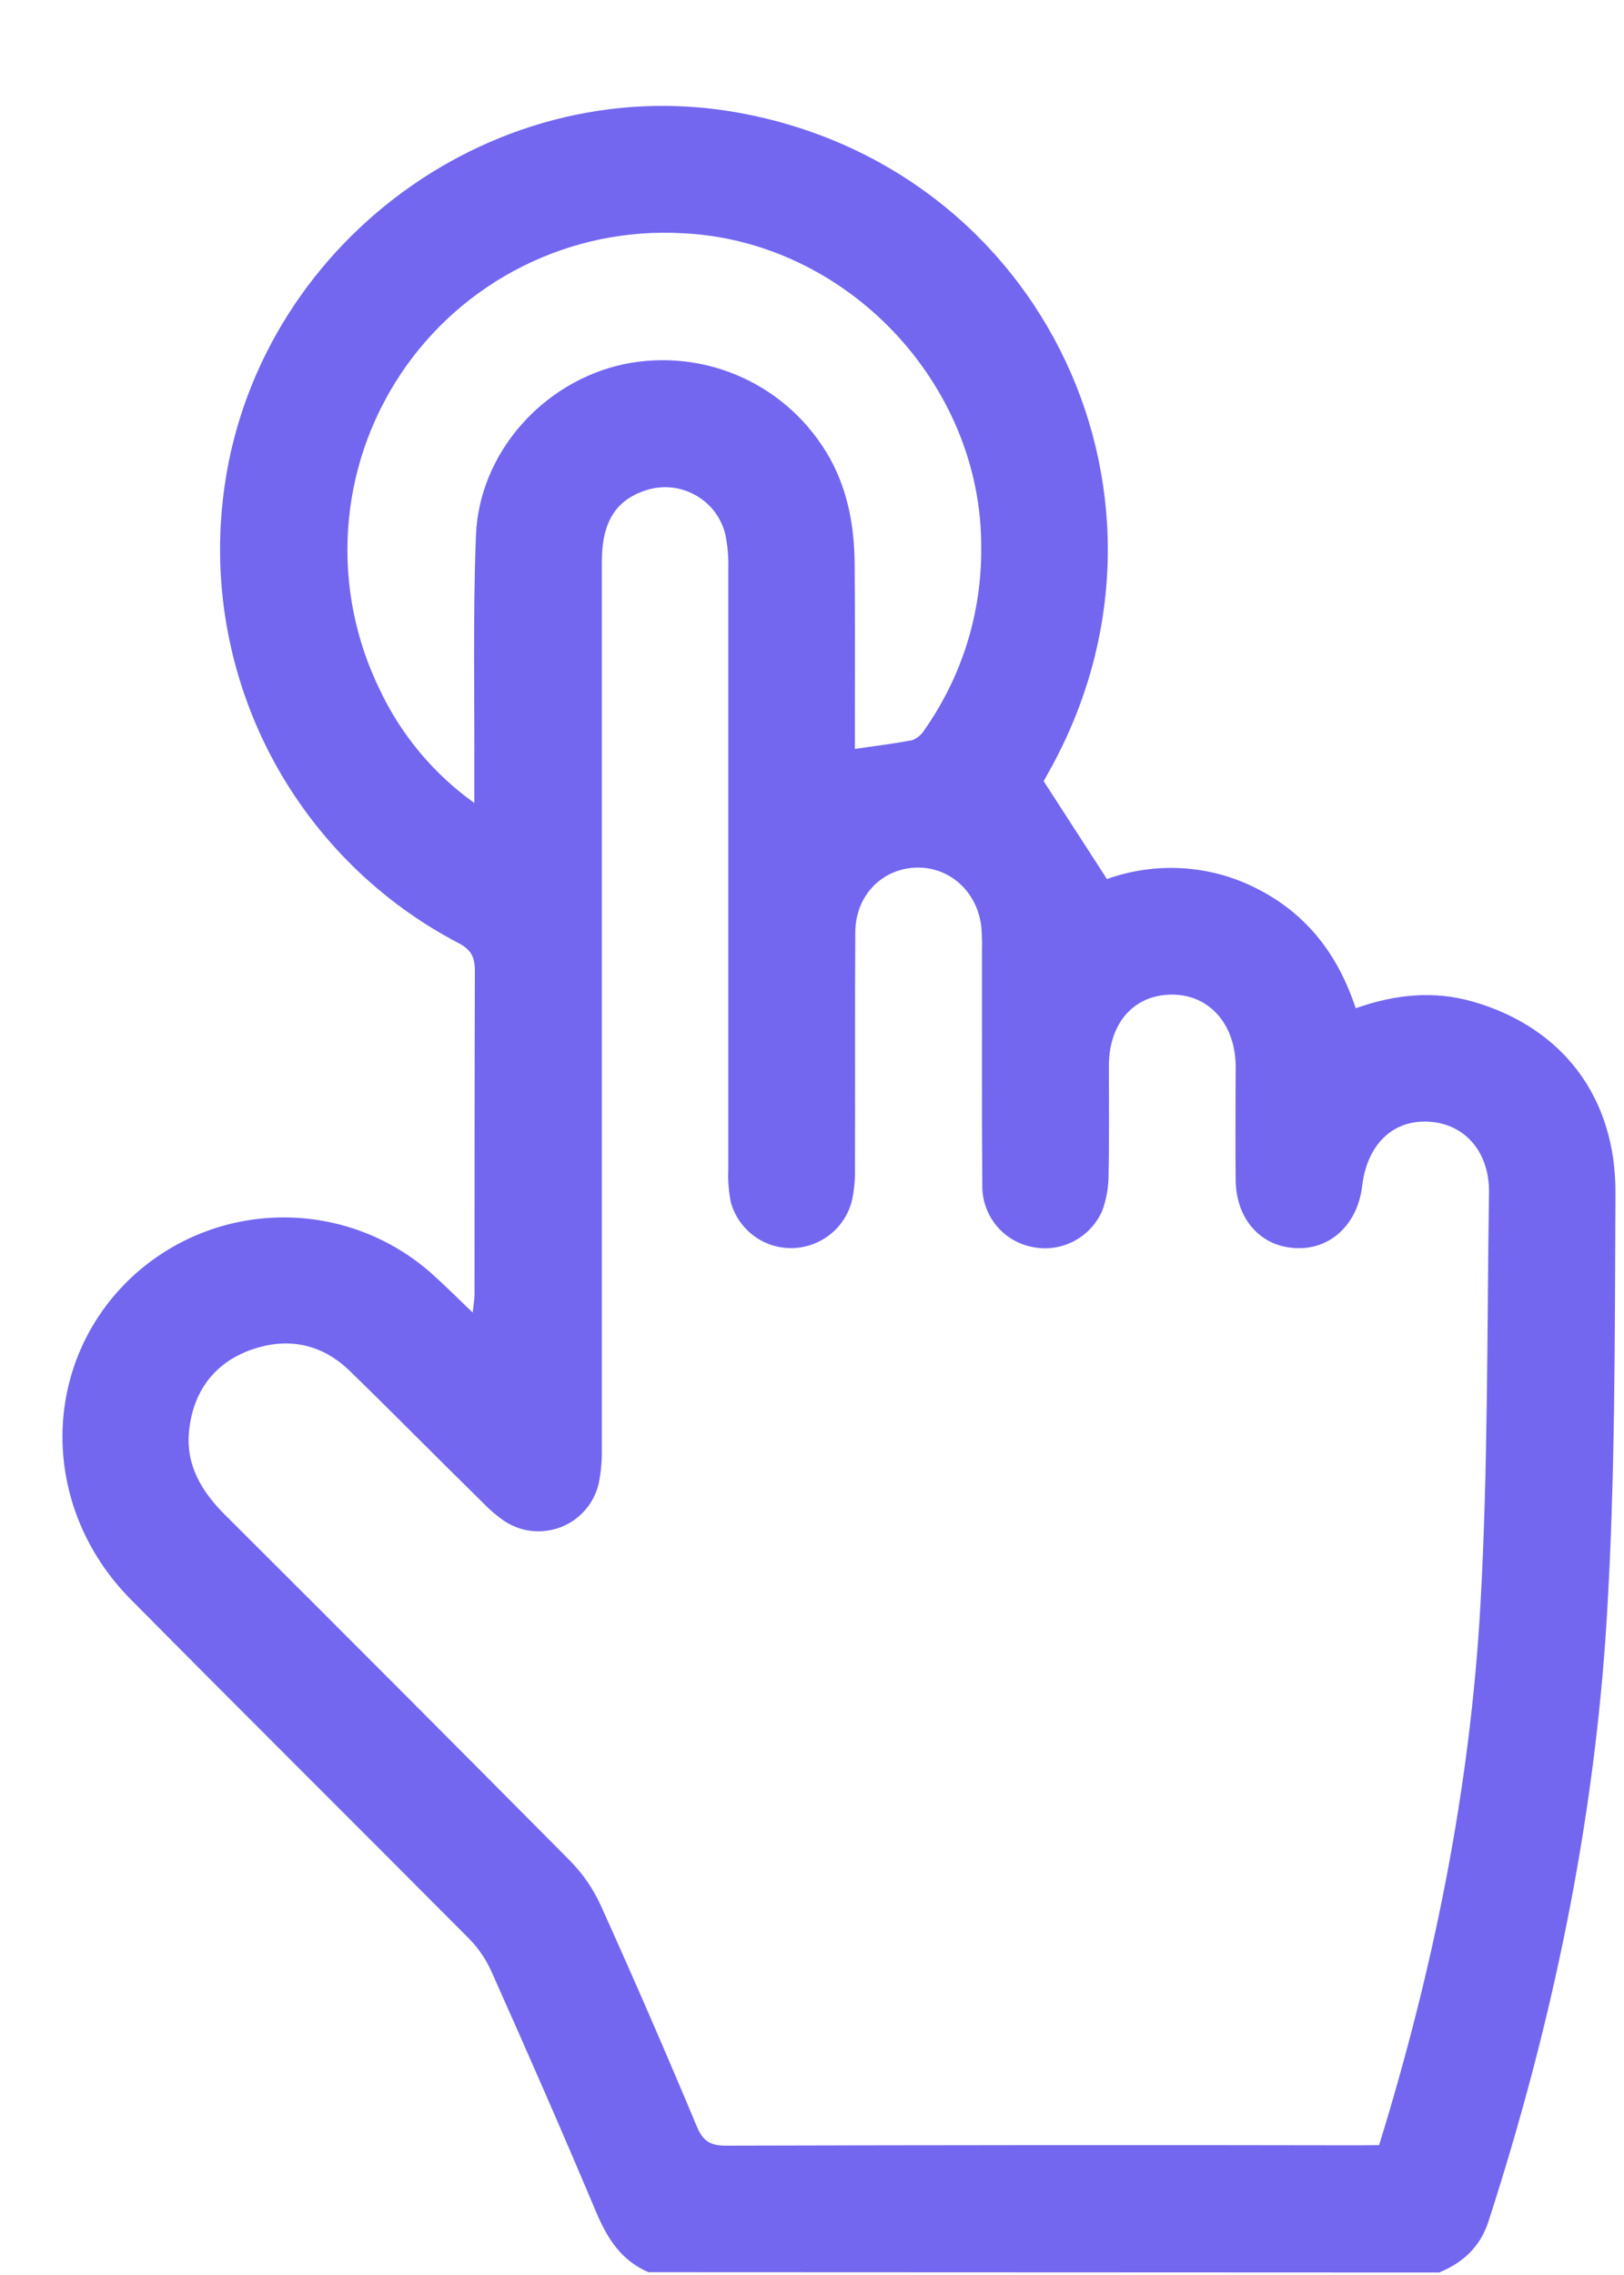 <svg width="15" height="21" viewBox="0 0 15 21" fill="none" xmlns="http://www.w3.org/2000/svg">
<path d="M5.989 20.974C5.739 20.867 5.61 20.664 5.507 20.421C5.194 19.678 4.871 18.941 4.542 18.205C4.493 18.093 4.424 17.991 4.34 17.903C3.298 16.855 2.249 15.815 1.21 14.766C0.359 13.909 0.369 12.581 1.221 11.785C1.598 11.437 2.09 11.242 2.603 11.238C3.116 11.233 3.612 11.42 3.994 11.762C4.114 11.87 4.228 11.984 4.366 12.116C4.374 12.041 4.383 11.993 4.383 11.945C4.383 10.95 4.383 9.954 4.386 8.958C4.386 8.829 4.346 8.762 4.232 8.704C3.512 8.327 2.92 7.745 2.531 7.031C2.143 6.317 1.975 5.504 2.05 4.695C2.261 2.347 4.495 0.628 6.807 1.038C9.65 1.542 11.102 4.626 9.679 7.14C9.659 7.174 9.642 7.208 9.64 7.211L10.224 8.114C10.449 8.034 10.688 8 10.926 8.015C11.165 8.03 11.398 8.094 11.61 8.203C12.069 8.435 12.359 8.812 12.522 9.307C12.886 9.178 13.244 9.142 13.605 9.246C14.429 9.483 14.925 10.126 14.921 11.011C14.914 12.325 14.921 13.642 14.84 14.952C14.723 16.847 14.334 18.698 13.748 20.506C13.671 20.742 13.513 20.886 13.293 20.977L5.989 20.974ZM12.738 19.801C13.245 18.16 13.579 16.504 13.674 14.812C13.745 13.547 13.734 12.277 13.753 11.008C13.758 10.631 13.527 10.372 13.197 10.354C12.866 10.335 12.628 10.563 12.582 10.945C12.54 11.302 12.289 11.537 11.967 11.521C11.644 11.506 11.416 11.255 11.413 10.89C11.409 10.539 11.413 10.187 11.413 9.836C11.408 9.445 11.161 9.176 10.816 9.181C10.471 9.186 10.245 9.444 10.242 9.833C10.242 10.171 10.246 10.509 10.239 10.847C10.239 10.957 10.22 11.067 10.183 11.171C10.132 11.291 10.041 11.391 9.925 11.454C9.809 11.516 9.676 11.537 9.547 11.513C9.414 11.49 9.293 11.421 9.206 11.317C9.12 11.214 9.072 11.083 9.073 10.948C9.067 10.219 9.071 9.491 9.07 8.762C9.072 8.69 9.069 8.618 9.063 8.547C9.022 8.222 8.762 7.995 8.452 8.009C8.142 8.024 7.903 8.268 7.9 8.602C7.895 9.33 7.9 10.059 7.897 10.788C7.899 10.886 7.89 10.983 7.87 11.078C7.84 11.202 7.77 11.313 7.67 11.393C7.57 11.473 7.447 11.518 7.319 11.521C7.191 11.524 7.066 11.484 6.963 11.408C6.861 11.332 6.786 11.224 6.751 11.101C6.73 10.999 6.722 10.895 6.727 10.791C6.727 8.943 6.727 7.095 6.727 5.247C6.73 5.136 6.72 5.026 6.696 4.919C6.675 4.843 6.64 4.773 6.591 4.712C6.543 4.652 6.482 4.601 6.413 4.565C6.345 4.528 6.269 4.506 6.192 4.499C6.114 4.493 6.036 4.502 5.962 4.527C5.686 4.618 5.559 4.821 5.559 5.185C5.559 7.911 5.559 10.638 5.559 13.365C5.561 13.475 5.552 13.586 5.53 13.694C5.509 13.783 5.468 13.866 5.408 13.935C5.349 14.004 5.274 14.059 5.189 14.093C5.105 14.127 5.013 14.141 4.922 14.133C4.831 14.125 4.744 14.095 4.667 14.046C4.591 13.995 4.522 13.936 4.459 13.87C4.046 13.466 3.644 13.057 3.233 12.657C2.972 12.402 2.652 12.339 2.313 12.462C1.974 12.584 1.781 12.853 1.746 13.212C1.715 13.528 1.865 13.771 2.083 13.988C3.149 15.05 4.211 16.114 5.269 17.18C5.386 17.3 5.482 17.44 5.551 17.593C5.856 18.268 6.151 18.947 6.437 19.631C6.495 19.768 6.565 19.807 6.709 19.806C8.656 19.801 10.602 19.799 12.548 19.803L12.738 19.801ZM7.896 6.913C8.092 6.885 8.259 6.864 8.424 6.833C8.471 6.816 8.51 6.783 8.536 6.741C8.884 6.248 9.068 5.659 9.063 5.056C9.071 3.54 7.816 2.223 6.305 2.153C5.794 2.124 5.285 2.229 4.828 2.458C4.37 2.687 3.981 3.031 3.698 3.457C3.415 3.884 3.248 4.376 3.215 4.887C3.182 5.397 3.283 5.907 3.508 6.367C3.705 6.784 4.006 7.144 4.381 7.412V7.168C4.384 6.426 4.367 5.684 4.396 4.944C4.425 4.18 5.017 3.521 5.761 3.362C6.13 3.285 6.513 3.328 6.855 3.484C7.198 3.64 7.481 3.902 7.665 4.23C7.834 4.536 7.891 4.866 7.894 5.205C7.899 5.771 7.896 6.334 7.896 6.915V6.913Z" fill="#7367F0"/>
</svg>
